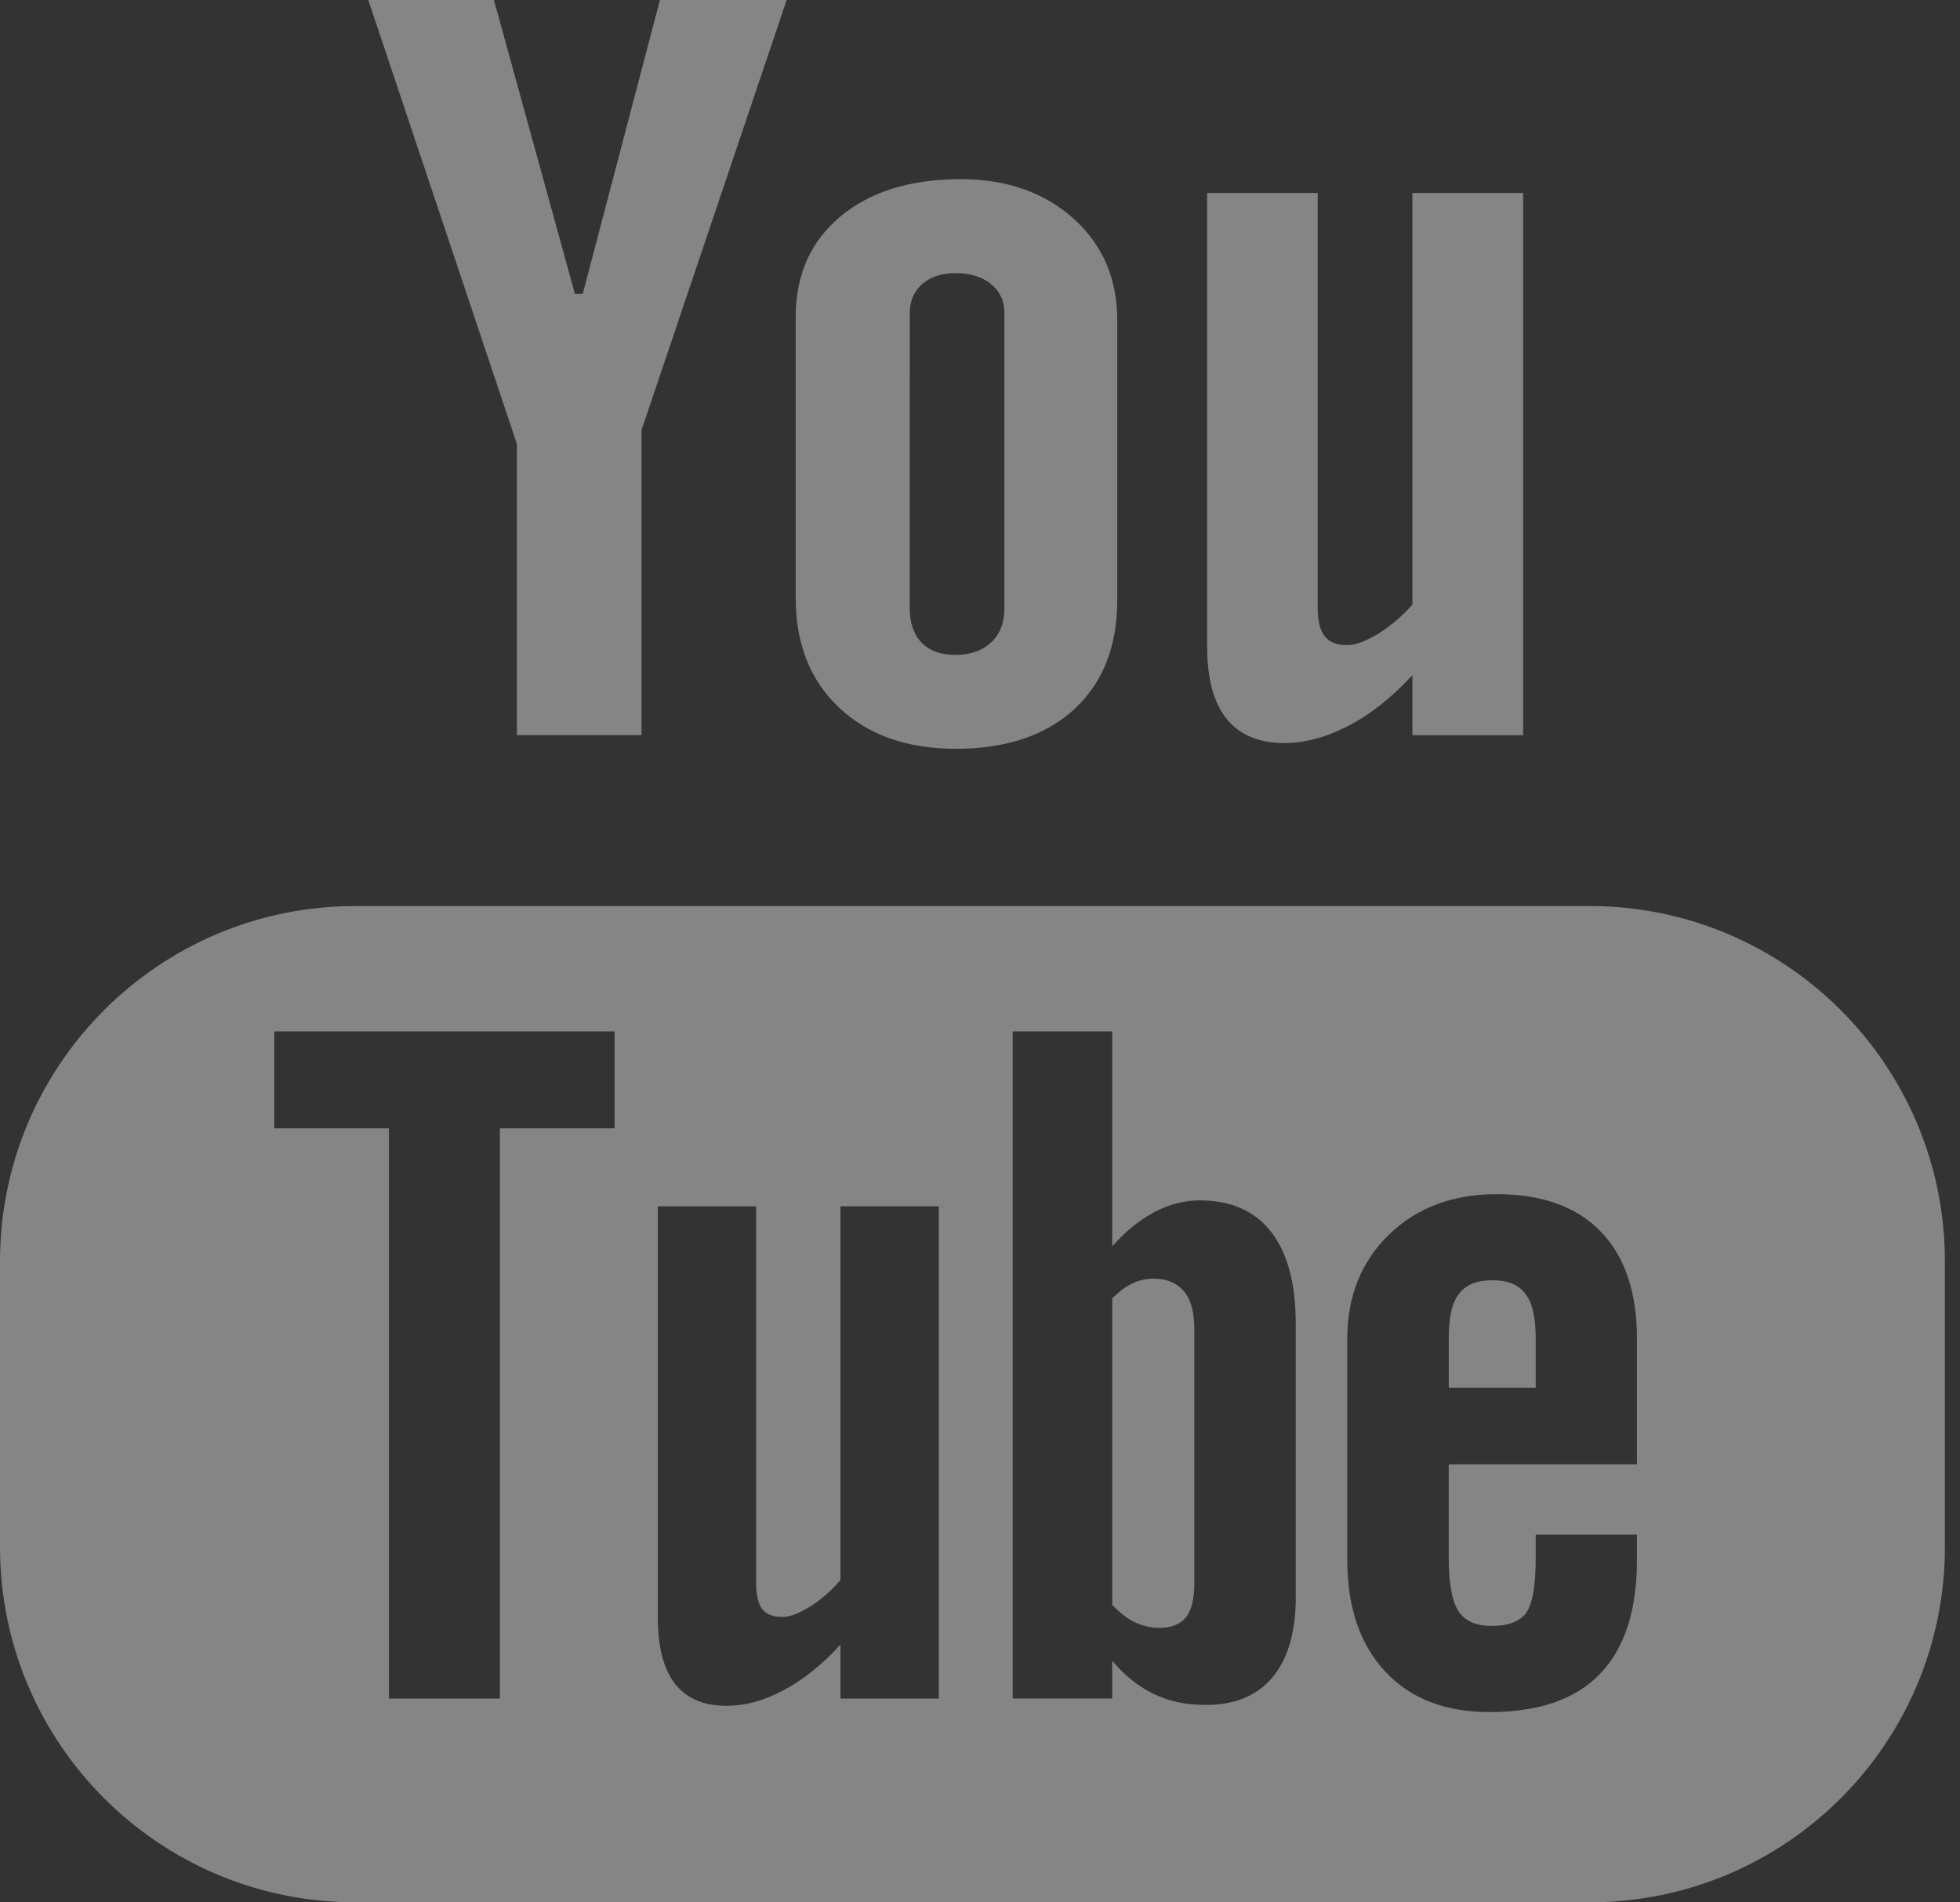 <svg width="34" height="33" viewBox="0 0 34 33" fill="none" xmlns="http://www.w3.org/2000/svg">
<rect x="0" y="0" width="34" height="33" fill="#333333" stroke="none"/>
<g opacity="0.4">
<path d="M27.575 15.717H6.163C2.759 15.717 0 18.479 0 21.882V26.835C0 30.238 2.759 32.999 6.163 32.999H27.575C30.978 32.999 33.738 30.238 33.738 26.835V21.882C33.738 18.479 30.978 15.717 27.575 15.717ZM10.661 19.573H8.671V29.465H6.747V19.573H4.758V17.891H10.661V19.573ZM16.285 29.465H14.579V28.53C14.262 28.876 13.935 29.14 13.594 29.318C13.253 29.504 12.923 29.59 12.602 29.59C12.206 29.59 11.912 29.464 11.71 29.209C11.512 28.953 11.411 28.575 11.411 28.064V20.926H13.117V27.477C13.117 27.679 13.155 27.824 13.223 27.914C13.297 28.007 13.414 28.049 13.574 28.049C13.698 28.049 13.857 27.99 14.049 27.871C14.242 27.75 14.418 27.598 14.579 27.411V20.925H16.285V29.465ZM22.478 27.702C22.478 28.305 22.344 28.769 22.077 29.092C21.81 29.416 21.421 29.575 20.917 29.575C20.581 29.575 20.283 29.514 20.023 29.389C19.763 29.265 19.517 29.074 19.294 28.81V29.464H17.567V17.891H19.294V21.619C19.525 21.361 19.769 21.16 20.024 21.026C20.285 20.889 20.547 20.823 20.812 20.823C21.352 20.823 21.764 21.004 22.048 21.367C22.334 21.731 22.477 22.265 22.477 22.963V27.702H22.478ZM28.396 25.401H25.131V27.01C25.131 27.459 25.186 27.771 25.298 27.945C25.412 28.12 25.604 28.205 25.877 28.205C26.16 28.205 26.357 28.131 26.471 27.984C26.581 27.835 26.64 27.512 26.64 27.01V26.621H28.396V27.06C28.396 27.935 28.183 28.594 27.752 29.039C27.328 29.48 26.688 29.699 25.838 29.699C25.072 29.699 24.469 29.466 24.031 28.997C23.594 28.53 23.371 27.883 23.371 27.06V23.225C23.371 22.487 23.615 21.879 24.098 21.414C24.58 20.948 25.202 20.715 25.966 20.715C26.748 20.715 27.348 20.931 27.767 21.363C28.186 21.795 28.396 22.414 28.396 23.224V25.401Z" fill="white"/>
<path d="M25.894 22.208C25.622 22.208 25.428 22.284 25.309 22.444C25.188 22.594 25.132 22.851 25.132 23.209V24.072H26.64V23.209C26.64 22.851 26.58 22.593 26.46 22.444C26.345 22.285 26.153 22.208 25.894 22.208Z" fill="white"/>
<path d="M20.007 22.18C19.886 22.18 19.764 22.206 19.646 22.262C19.526 22.317 19.409 22.407 19.294 22.524V27.843C19.431 27.98 19.566 28.086 19.698 28.147C19.83 28.206 19.966 28.238 20.111 28.238C20.321 28.238 20.474 28.178 20.572 28.055C20.669 27.934 20.718 27.741 20.718 27.468V23.058C20.718 22.768 20.661 22.55 20.54 22.401C20.414 22.254 20.237 22.18 20.007 22.18Z" fill="white"/>
<path d="M8.966 12.752H11.128V7.462L13.646 0H11.448L10.109 5.097H9.973L8.568 0H6.389L8.966 7.7V12.752Z" fill="white"/>
<path d="M16.578 12.989C17.452 12.989 18.137 12.76 18.636 12.302C19.132 11.842 19.381 11.214 19.381 10.409V5.55C19.381 4.834 19.127 4.244 18.621 3.79C18.112 3.336 17.46 3.108 16.665 3.108C15.791 3.108 15.096 3.324 14.579 3.755C14.063 4.186 13.803 4.765 13.803 5.496V10.372C13.803 11.172 14.056 11.805 14.56 12.279C15.064 12.752 15.738 12.989 16.578 12.989ZM15.782 5.425C15.782 5.22 15.855 5.055 15.999 4.926C16.148 4.799 16.337 4.738 16.573 4.738C16.827 4.738 17.032 4.799 17.189 4.926C17.345 5.055 17.423 5.22 17.423 5.425V10.55C17.423 10.801 17.347 11.001 17.192 11.144C17.038 11.289 16.832 11.36 16.573 11.36C16.319 11.36 16.123 11.291 15.985 11.146C15.85 11.005 15.781 10.807 15.781 10.549L15.782 5.425Z" fill="white"/>
<path d="M22.28 12.89C22.641 12.89 23.012 12.787 23.394 12.589C23.78 12.388 24.149 12.094 24.501 11.711V12.753H26.422V3.347H24.501V10.487C24.322 10.691 24.123 10.859 23.91 10.992C23.692 11.124 23.514 11.191 23.373 11.191C23.192 11.191 23.06 11.141 22.982 11.039C22.903 10.94 22.858 10.779 22.858 10.558V3.347H20.94V11.208C20.94 11.769 21.052 12.188 21.275 12.466C21.502 12.748 21.834 12.89 22.28 12.89Z" fill="white"/>
</g>
</svg>
